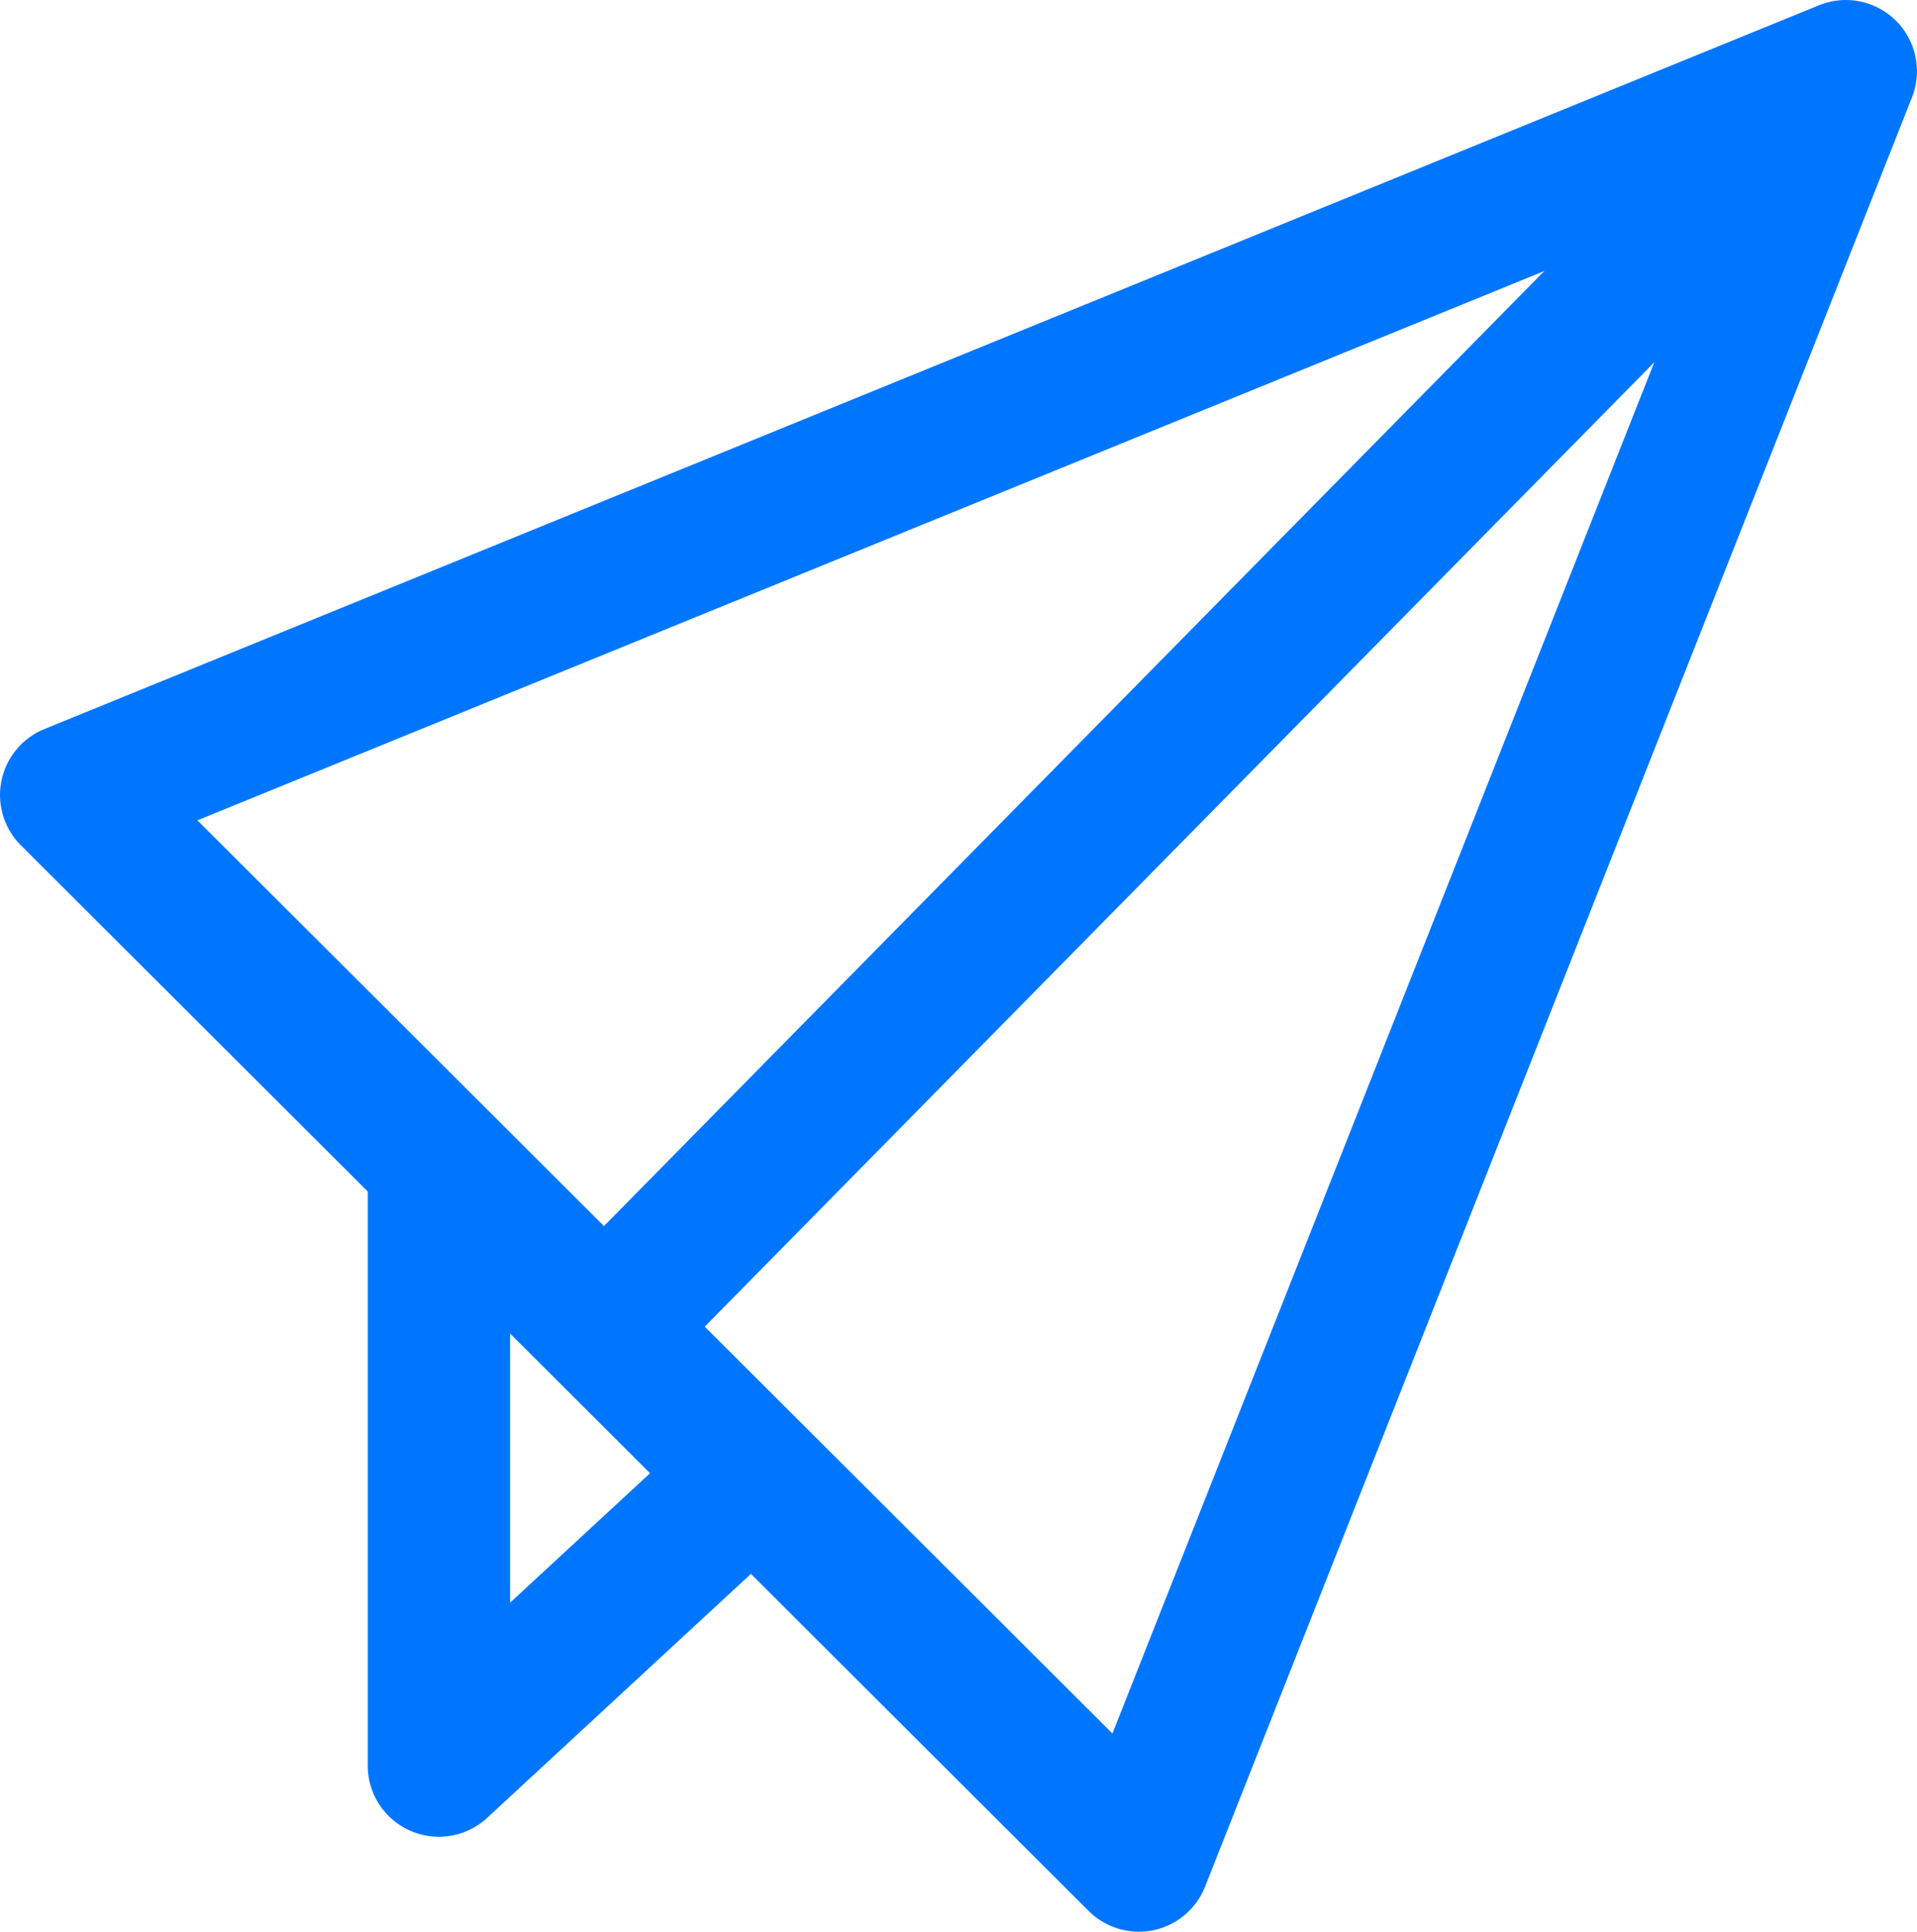 <svg id="paper" xmlns="http://www.w3.org/2000/svg" width="29.016" height="29.232" viewBox="0 0 29.016 29.232">
  <g id="Group_4132" data-name="Group 4132" transform="translate(0 0)">
    <g id="Group_4131" data-name="Group 4131">
      <path id="Path_9271" data-name="Path 9271" d="M30.586.312A1.077,1.077,0,0,0,29.422.08L2.561,11.033a1.077,1.077,0,0,0-.354,1.76l16.16,16.124a1.077,1.077,0,0,0,1.763-.367l10.7-27.077A1.078,1.078,0,0,0,30.586.312ZM18.728,26.233,4.878,12.414,27.9,3.027Z" transform="translate(-1.89 0)" fill="#0076ff"/>
    </g>
  </g>
  <g id="Group_4134" data-name="Group 4134" transform="translate(8.39 0.355)">
    <g id="Group_4133" data-name="Group 4133" transform="translate(0 0)">
      <rect id="Rectangle_1854" data-name="Rectangle 1854" width="26.614" height="2.155" transform="translate(0 18.962) rotate(-45.438)" fill="#0076ff"/>
    </g>
  </g>
  <g id="Group_4136" data-name="Group 4136" transform="translate(5.566 17.524)">
    <g id="Group_4135" data-name="Group 4135">
      <path id="Path_9272" data-name="Path 9272" d="M104.51,310.926l-2.967,2.744v-6.729H99.388v9.194a1.077,1.077,0,0,0,1.809.79l4.776-4.417Z" transform="translate(-99.388 -306.941)" fill="#0076ff"/>
    </g>
  </g>
</svg>

